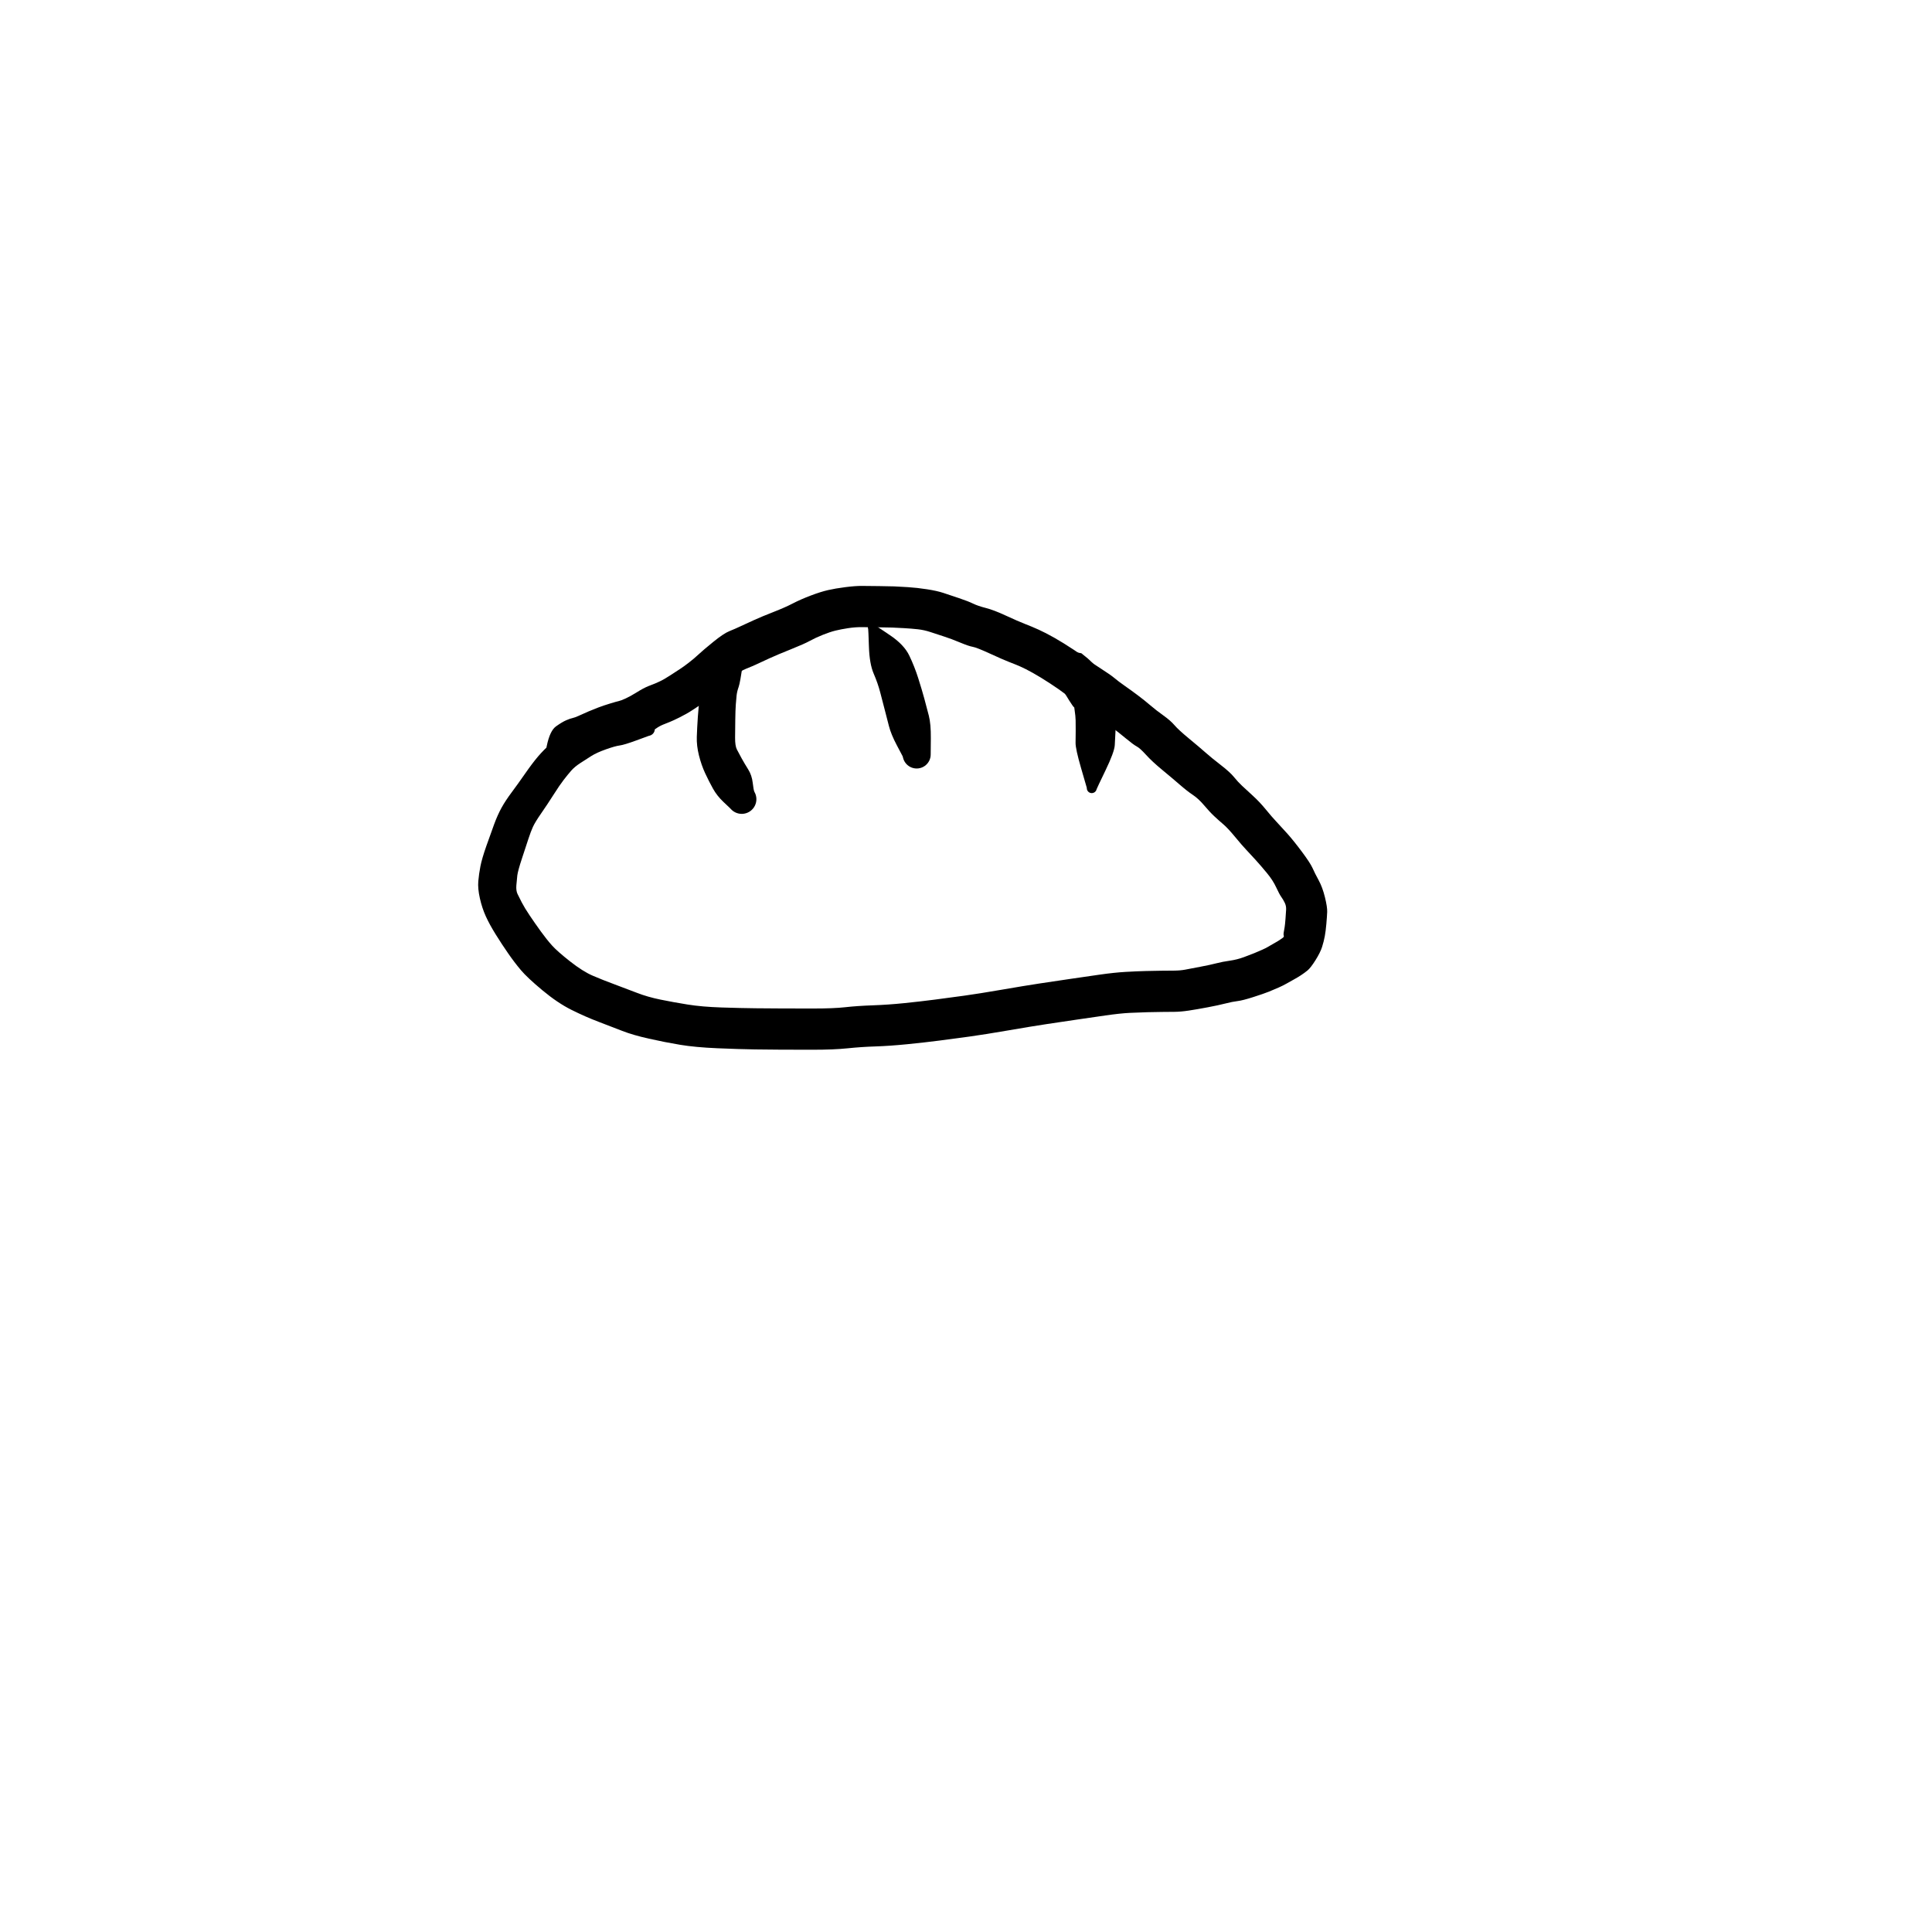 <?xml version="1.0" encoding="utf-8"?>
<!-- Generator: SketchAPI 2022.10.18.0 https://api.sketch.io -->
<svg version="1.1" xmlns="http://www.w3.org/2000/svg" xmlns:xlink="http://www.w3.org/1999/xlink" xmlns:sketchjs="https://sketch.io/dtd/" sketchjs:metadata="eyJuYW1lIjoiRHJhd2luZy04LnNrZXRjaHBhZCIsInN1cmZhY2UiOnsiaXNQYWludCI6dHJ1ZSwibWV0aG9kIjoiZmlsbCIsImJsZW5kIjoibm9ybWFsIiwiZW5hYmxlZCI6dHJ1ZSwib3BhY2l0eSI6MSwidHlwZSI6InBhdHRlcm4iLCJwYXR0ZXJuIjp7InR5cGUiOiJwYXR0ZXJuIiwicmVmbGVjdCI6Im5vLXJlZmxlY3QiLCJyZXBlYXQiOiJyZXBlYXQiLCJzbW9vdGhpbmciOmZhbHNlLCJzcmMiOiJ0cmFuc3BhcmVudExpZ2h0Iiwic3giOjEsInN5IjoxLCJ4MCI6MC41LCJ4MSI6MSwieTAiOjAuNSwieTEiOjF9LCJpc0ZpbGwiOnRydWV9LCJjbGlwUGF0aCI6eyJlbmFibGVkIjp0cnVlLCJzdHlsZSI6eyJzdHJva2VTdHlsZSI6ImJsYWNrIiwibGluZVdpZHRoIjoxfX0sImRlc2NyaXB0aW9uIjoiTWFkZSB3aXRoIFNrZXRjaHBhZCIsIm1ldGFkYXRhIjp7fSwiZXhwb3J0RFBJIjo3MiwiZXhwb3J0Rm9ybWF0IjoicG5nIiwiZXhwb3J0UXVhbGl0eSI6MC45NSwidW5pdHMiOiJweCIsIndpZHRoIjo2MDAsImhlaWdodCI6NjAwLCJwYWdlcyI6W3sid2lkdGgiOjYwMCwiaGVpZ2h0Ijo2MDB9XSwidXVpZCI6ImQ0MjEzYTMyLWViYzItNDUyYy04YmExLWJlMjNmN2VjYjQ0OCJ9" width="600" height="600" viewBox="0 0 600 600">
<g style="mix-blend-mode: source-over;" sketchjs:tool="pen" transform="matrix(1.313,0,0,1.313,147.84,182.218)">
	<g sketchjs:uid="1">
		<g sketchjs:uid="2" style="paint-order: stroke fill markers;">
			<path d="M 40.838 35.277Q 40.838 35.277 37.935 36.342Q 35.031 37.407 33.971 37.544Q 32.91 37.681 30.722 38.458Q 28.533 39.235 27.285 40.025Q 26.036 40.815 24.671 41.701Q 23.306 42.586 22.495 43.518Q 21.683 44.45 20.73 45.683Q 19.777 46.916 18.333 49.191Q 16.888 51.465 15.42 53.58Q 13.953 55.694 13.445 56.816Q 12.937 57.937 12.396 59.597Q 11.855 61.258 10.872 64.228Q 9.89 67.197 9.757 68.302Q 9.625 69.407 9.533 70.653Q 9.441 71.898 9.817 72.681Q 10.193 73.464 10.832 74.7Q 11.471 75.935 12.692 77.755Q 13.913 79.575 15.318 81.517Q 16.724 83.459 17.977 84.854Q 19.23 86.249 22.243 88.618Q 25.255 90.986 27.597 91.995Q 29.938 93.004 32.715 94.029Q 35.492 95.054 38.033 96.043Q 40.573 97.032 43.631 97.655Q 46.69 98.278 50.055 98.82Q 53.421 99.362 58.09 99.516Q 62.759 99.669 66.208 99.702Q 69.657 99.735 72.147 99.745Q 74.637 99.755 79.607 99.76Q 84.576 99.765 87.341 99.452Q 90.105 99.139 93.771 99.009Q 97.436 98.88 101.275 98.488Q 105.113 98.096 108.559 97.65Q 112.004 97.203 115.483 96.721Q 118.961 96.239 124.369 95.306Q 129.778 94.372 133.338 93.831Q 136.898 93.289 140.412 92.777Q 143.927 92.265 147.431 91.759Q 150.936 91.253 153.646 91.099Q 156.357 90.944 158.43 90.891Q 160.502 90.837 162.043 90.821Q 163.585 90.806 165.088 90.796Q 166.592 90.786 167.733 90.566Q 168.874 90.345 171.316 89.882Q 173.759 89.419 175.139 89.057Q 176.52 88.696 178.261 88.45Q 180.002 88.204 181.61 87.61Q 183.218 87.016 184.122 86.644Q 185.026 86.271 185.97 85.849Q 186.914 85.427 187.25 85.209Q 187.585 84.992 188.617 84.419Q 189.65 83.846 190.056 83.564Q 190.462 83.283 190.806 83.042Q 191.15 82.801 191.047 82.508Q 190.944 82.215 191.045 81.716Q 191.145 81.217 191.254 80.508Q 191.363 79.798 191.456 78.534Q 191.549 77.27 191.601 76.391Q 191.653 75.511 191.28 74.75Q 190.908 73.988 190.458 73.361Q 190.007 72.734 189.247 71.089Q 188.488 69.445 187.083 67.741Q 185.679 66.037 184.375 64.598Q 183.07 63.158 182.137 62.177Q 181.203 61.196 179.515 59.15Q 177.826 57.104 176.763 56.201Q 175.699 55.298 174.616 54.285Q 173.532 53.272 172.203 51.697Q 170.875 50.122 169.553 49.244Q 168.231 48.366 166.478 46.844Q 164.726 45.322 162.313 43.329Q 159.9 41.337 158.471 39.759Q 157.042 38.181 156.278 37.779Q 155.515 37.378 153.678 35.857Q 151.841 34.336 150.509 33.344Q 149.176 32.353 147.764 31.368Q 146.352 30.383 145.109 29.36Q 143.866 28.337 142.261 27.36Q 140.656 26.382 139.34 25.364Q 138.024 24.346 135.772 22.872Q 133.52 21.398 131.722 20.393Q 129.924 19.388 128.691 18.852Q 127.457 18.317 126.098 17.799Q 124.739 17.281 121.574 15.824Q 118.409 14.367 117.464 14.206Q 116.52 14.044 114.486 13.192Q 112.453 12.339 110.735 11.785Q 109.016 11.231 107.513 10.729Q 106.009 10.227 104.504 10.06Q 102.998 9.894 101.193 9.791Q 99.388 9.688 98.446 9.655Q 97.504 9.623 95.074 9.594Q 92.644 9.565 91.152 9.555Q 89.66 9.545 87.997 9.799Q 86.333 10.054 85.03 10.371Q 83.728 10.688 81.997 11.383Q 80.266 12.078 78.944 12.805Q 77.623 13.531 74.457 14.798Q 71.291 16.064 69.367 16.943Q 67.444 17.822 66.461 18.289Q 65.478 18.756 63.918 19.376Q 62.357 19.996 61.259 21.138Q 60.161 22.28 59.177 23.203Q 58.192 24.127 56.619 25.374Q 55.046 26.622 53.952 27.349Q 52.859 28.076 51.36 29.062Q 49.86 30.049 48.182 30.883Q 46.504 31.718 45.826 31.976Q 45.148 32.234 44.235 32.613Q 43.321 32.992 42.589 33.526Q 41.856 34.061 40.169 34.894Q 38.482 35.728 37.19 36.131Q 35.899 36.535 34.438 36.98Q 32.977 37.425 32.104 37.769Q 31.231 38.112 30.29 38.517Q 29.349 38.923 28.391 39.367Q 27.433 39.811 26.136 40.192Q 24.838 40.573 24.638 40.695Q 24.438 40.818 23.641 41.321Q 22.844 41.824 21.099 42.12Q 19.354 42.415 19.257 42.607Q 19.161 42.8 19.021 42.963Q 18.881 43.127 18.706 43.253Q 18.531 43.378 18.332 43.458Q 18.132 43.538 17.919 43.568Q 17.705 43.598 17.491 43.576Q 17.277 43.554 17.075 43.481Q 16.872 43.409 16.693 43.29Q 16.513 43.17 16.368 43.012Q 16.222 42.854 16.118 42.665Q 16.015 42.476 15.96 42.268Q 15.904 42.06 15.9 41.845Q 15.896 41.63 15.944 41.42Q 15.992 41.21 15.992 41.21Q 15.992 41.21 16.733 37.63Q 17.475 34.05 18.918 33.021Q 20.362 31.993 21.337 31.576Q 22.313 31.158 22.837 31.056Q 23.362 30.953 24.434 30.458Q 25.506 29.962 26.615 29.488Q 27.724 29.014 28.93 28.557Q 30.135 28.099 31.683 27.628Q 33.232 27.156 33.759 27.043Q 34.286 26.929 35.394 26.421Q 36.502 25.913 38.038 24.954Q 39.574 23.994 40.71 23.527Q 41.847 23.06 42.055 22.999Q 42.264 22.939 43.388 22.418Q 44.511 21.898 46.012 20.91Q 47.513 19.923 48.278 19.431Q 49.043 18.94 50.293 17.98Q 51.544 17.02 52.631 16.003Q 53.719 14.986 56.146 13.015Q 58.573 11.044 59.935 10.496Q 61.297 9.948 62.351 9.447Q 63.406 8.947 65.558 7.971Q 67.709 6.996 70.38 5.958Q 73.051 4.92 74.888 3.967Q 76.725 3.014 79.105 2.107Q 81.485 1.2 83.24 0.798Q 84.996 0.396 87.354 0.096Q 89.712 -0.204 91.237 -0.194Q 92.762 -0.184 95.306 -0.153Q 97.851 -0.121 98.916 -0.083Q 99.981 -0.044 102.154 0.096Q 104.328 0.235 106.695 0.603Q 109.062 0.97 110.566 1.471Q 112.07 1.971 114.236 2.698Q 116.402 3.425 117.555 3.986Q 118.708 4.547 120.582 5.024Q 122.455 5.501 125.343 6.84Q 128.232 8.178 129.822 8.792Q 131.412 9.405 133.057 10.147Q 134.703 10.89 136.793 12.073Q 138.883 13.256 141.469 14.97Q 144.054 16.684 144.941 17.401Q 145.828 18.118 147.96 19.476Q 150.091 20.834 151.015 21.613Q 151.939 22.392 153.476 23.468Q 155.013 24.544 156.563 25.707Q 158.114 26.871 159.491 28.05Q 160.868 29.23 162.573 30.447Q 164.279 31.665 165.201 32.749Q 166.124 33.833 168.636 35.91Q 171.149 37.986 172.569 39.242Q 173.989 40.498 176.157 42.171Q 178.324 43.845 179.264 45.003Q 180.203 46.162 181.185 47.082Q 182.166 48.002 183.757 49.452Q 185.348 50.902 186.809 52.691Q 188.271 54.48 189.294 55.558Q 190.318 56.636 191.849 58.347Q 193.379 60.057 195.357 62.711Q 197.335 65.364 197.865 66.565Q 198.396 67.766 199.302 69.425Q 200.208 71.085 200.787 73.444Q 201.366 75.804 201.316 76.932Q 201.267 78.06 201.119 79.758Q 200.971 81.455 200.749 82.664Q 200.526 83.874 200.112 85.188Q 199.698 86.502 198.545 88.337Q 197.391 90.173 196.635 90.782Q 195.878 91.39 195.128 91.881Q 194.377 92.373 193.466 92.876Q 192.555 93.38 191.723 93.854Q 190.891 94.329 189.795 94.816Q 188.699 95.303 187.525 95.776Q 186.352 96.248 183.829 97.055Q 181.307 97.863 180.127 98Q 178.947 98.138 177.261 98.568Q 175.576 98.998 173.025 99.48Q 170.474 99.963 168.575 100.249Q 166.677 100.534 165.18 100.545Q 163.684 100.555 162.216 100.57Q 160.749 100.584 158.813 100.632Q 156.877 100.68 154.601 100.792Q 152.324 100.904 148.829 101.408Q 145.333 101.913 141.848 102.421Q 138.362 102.929 134.898 103.455Q 131.434 103.98 125.866 104.939Q 120.299 105.897 116.777 106.385Q 113.255 106.873 109.672 107.335Q 106.09 107.797 101.927 108.211Q 97.764 108.624 94.458 108.728Q 91.151 108.832 87.862 109.174Q 84.573 109.515 79.585 109.51Q 74.597 109.505 72.07 109.494Q 69.543 109.484 65.967 109.434Q 62.391 109.384 57.125 109.161Q 51.86 108.939 48.256 108.338Q 44.653 107.737 40.867 106.886Q 37.081 106.034 34.594 105.061Q 32.107 104.088 28.976 102.899Q 25.845 101.71 22.568 100.076Q 19.291 98.442 15.697 95.449Q 12.103 92.456 10.595 90.663Q 9.086 88.871 7.604 86.732Q 6.121 84.593 4.662 82.252Q 3.203 79.91 2.317 77.966Q 1.432 76.022 0.907 73.697Q 0.383 71.371 0.533 69.647Q 0.684 67.923 1.034 66.122Q 1.385 64.321 2.437 61.318Q 3.488 58.316 4.298 56.136Q 5.107 53.956 6.012 52.306Q 6.917 50.656 8.372 48.704Q 9.827 46.753 11.594 44.214Q 13.361 41.676 14.67 40.143Q 15.979 38.609 17.623 37.146Q 19.267 35.683 21.013 34.781Q 22.759 33.879 24.706 33.16Q 26.654 32.441 29.539 31.829Q 32.425 31.217 33.388 31.209Q 34.351 31.201 37.416 31.612Q 40.482 32.023 40.679 32.025Q 40.876 32.027 41.067 32.077Q 41.258 32.126 41.432 32.22Q 41.606 32.314 41.752 32.446Q 41.898 32.579 42.008 32.742Q 42.118 32.906 42.186 33.091Q 42.254 33.277 42.276 33.473Q 42.297 33.669 42.271 33.865Q 42.245 34.06 42.173 34.244Q 42.101 34.428 41.987 34.589Q 41.873 34.75 41.723 34.879Q 41.574 35.008 41.398 35.098Q 41.223 35.188 41.03 35.232Q 40.838 35.277 40.838 35.277" sketchjs:uid="3" style="fill: #000000;"/>
		</g>
	</g>
</g>
<g style="mix-blend-mode: source-over;" sketchjs:tool="pen" transform="matrix(1.313,0,0,1.313,215.738,193.568)">
	<g sketchjs:uid="1">
		<g sketchjs:uid="2" style="paint-order: stroke fill markers;">
			<path d="M 11.919 5.489Q 11.919 5.489 11.347 9.74Q 10.775 13.99 10.395 15.064Q 10.015 16.137 9.913 17.09Q 9.811 18.043 9.723 19.28Q 9.635 20.516 9.603 22.832Q 9.572 25.149 9.559 27.063Q 9.547 28.978 9.981 29.839Q 10.416 30.701 11.106 31.944Q 11.797 33.187 12.664 34.572Q 13.53 35.957 13.731 37.741Q 13.932 39.525 14.141 39.891Q 14.35 40.257 14.465 40.662Q 14.58 41.067 14.595 41.487Q 14.61 41.908 14.524 42.32Q 14.437 42.732 14.255 43.112Q 14.073 43.491 13.805 43.816Q 13.537 44.141 13.199 44.392Q 12.861 44.643 12.473 44.806Q 12.085 44.969 11.669 45.035Q 11.253 45.1 10.834 45.065Q 10.414 45.029 10.016 44.893Q 9.617 44.758 9.262 44.531Q 8.908 44.304 8.618 43.999Q 8.327 43.694 8.328 43.694Q 8.328 43.695 6.803 42.253Q 5.278 40.81 4.327 39.105Q 3.376 37.399 2.481 35.472Q 1.587 33.545 1.011 31.249Q 0.434 28.953 0.503 26.86Q 0.572 24.766 0.751 22.12Q 0.931 19.474 1.196 17.771Q 1.46 16.069 2.012 14.269Q 2.563 12.468 3.205 11.497Q 3.847 10.526 6.904 7.518Q 9.961 4.511 10.034 4.401Q 10.107 4.29 10.204 4.201Q 10.301 4.112 10.416 4.048Q 10.532 3.984 10.659 3.95Q 10.787 3.916 10.919 3.914Q 11.051 3.911 11.179 3.94Q 11.308 3.969 11.426 4.028Q 11.544 4.087 11.644 4.173Q 11.745 4.258 11.822 4.365Q 11.899 4.472 11.948 4.595Q 11.997 4.717 12.016 4.848Q 12.034 4.979 12.021 5.11Q 12.008 5.241 11.963 5.365Q 11.919 5.49 11.919 5.49" sketchjs:uid="3" style="fill: #000000;"/>
		</g>
	</g>
</g>
<g style="mix-blend-mode: source-over;" sketchjs:tool="pen" transform="matrix(1.313,0,0,1.313,264.226,188.317)">
	<g sketchjs:uid="1">
		<g sketchjs:uid="2" style="paint-order: stroke fill markers;">
			<path d="M 5.848 4.53Q 5.848 4.53 9.225 6.793Q 12.603 9.056 13.843 11.658Q 15.083 14.259 15.949 16.989Q 16.815 19.718 17.373 21.764Q 17.931 23.81 18.448 25.829Q 18.964 27.848 18.927 31.218Q 18.89 34.589 18.895 34.992Q 18.9 35.394 18.808 35.786Q 18.716 36.178 18.533 36.537Q 18.35 36.895 18.087 37.2Q 17.823 37.504 17.495 37.736Q 17.166 37.969 16.791 38.116Q 16.417 38.263 16.018 38.316Q 15.619 38.369 15.218 38.325Q 14.818 38.282 14.44 38.143Q 14.062 38.005 13.728 37.78Q 13.394 37.555 13.124 37.257Q 12.854 36.959 12.662 36.604Q 12.471 36.25 12.37 35.86Q 12.27 35.471 12.27 35.471Q 12.27 35.471 10.894 32.867Q 9.518 30.264 9.014 28.293Q 8.51 26.322 8.006 24.38Q 7.501 22.439 6.95 20.318Q 6.398 18.197 5.408 15.896Q 4.417 13.595 4.285 9.533Q 4.152 5.47 4.109 5.362Q 4.065 5.254 4.048 5.138Q 4.031 5.023 4.042 4.906Q 4.054 4.79 4.093 4.68Q 4.132 4.57 4.196 4.472Q 4.26 4.374 4.345 4.295Q 4.431 4.215 4.533 4.159Q 4.635 4.102 4.748 4.071Q 4.861 4.041 4.978 4.038Q 5.095 4.035 5.209 4.061Q 5.323 4.086 5.427 4.138Q 5.532 4.19 5.621 4.265Q 5.71 4.341 5.779 4.435Q 5.848 4.53 5.848 4.53" sketchjs:uid="3" style="fill: #000000;"/>
		</g>
	</g>
</g>
<g style="mix-blend-mode: source-over;" sketchjs:tool="pen" transform="matrix(1.313,0,0,1.313,321.527,198.026)">
	<g sketchjs:uid="1">
		<g sketchjs:uid="2" style="paint-order: stroke fill markers;">
			<path d="M 12.171 35.502Q 12.171 35.502 10.833 30.893Q 9.494 26.284 9.521 24.859Q 9.547 23.434 9.551 21.974Q 9.555 20.515 9.535 19.545Q 9.514 18.576 9.288 17.076Q 9.061 15.576 9.218 16.239Q 9.375 16.902 8.675 15.869Q 7.975 14.835 7.343 13.767Q 6.711 12.699 6.355 12.436Q 5.998 12.172 5.382 11.729Q 4.765 11.286 4.163 10.658Q 3.561 10.031 3.663 8.679Q 3.764 7.327 3.504 7.144Q 3.244 6.962 3.035 6.723Q 2.827 6.483 2.681 6.201Q 2.536 5.919 2.462 5.61Q 2.389 5.301 2.391 4.983Q 2.394 4.666 2.472 4.358Q 2.55 4.05 2.7 3.77Q 2.85 3.49 3.062 3.254Q 3.275 3.018 3.538 2.84Q 3.8 2.661 4.098 2.551Q 4.396 2.441 4.711 2.405Q 5.027 2.369 5.342 2.41Q 5.657 2.45 5.953 2.565Q 6.249 2.68 6.249 2.68Q 6.249 2.68 8.638 3.219Q 11.026 3.759 10.876 3.668Q 10.725 3.577 11.835 4.455Q 12.946 5.333 14.007 6.513Q 15.069 7.694 15.567 8.545Q 16.066 9.396 16.59 10.183Q 17.114 10.97 17.791 12.311Q 18.469 13.653 18.787 16.156Q 19.105 18.659 19.065 19.698Q 19.024 20.737 18.957 22.278Q 18.89 23.819 18.792 25.434Q 18.693 27.049 16.611 31.374Q 14.529 35.698 14.5 35.838Q 14.471 35.977 14.409 36.106Q 14.348 36.235 14.258 36.345Q 14.167 36.455 14.053 36.54Q 13.939 36.626 13.807 36.681Q 13.676 36.737 13.535 36.759Q 13.395 36.782 13.253 36.77Q 13.11 36.758 12.975 36.713Q 12.84 36.667 12.72 36.591Q 12.6 36.514 12.501 36.411Q 12.403 36.308 12.332 36.184Q 12.261 36.061 12.222 35.924Q 12.182 35.787 12.177 35.644Q 12.171 35.502 12.171 35.502" sketchjs:uid="3" style="fill: #000000;"/>
		</g>
	</g>
</g>
</svg>